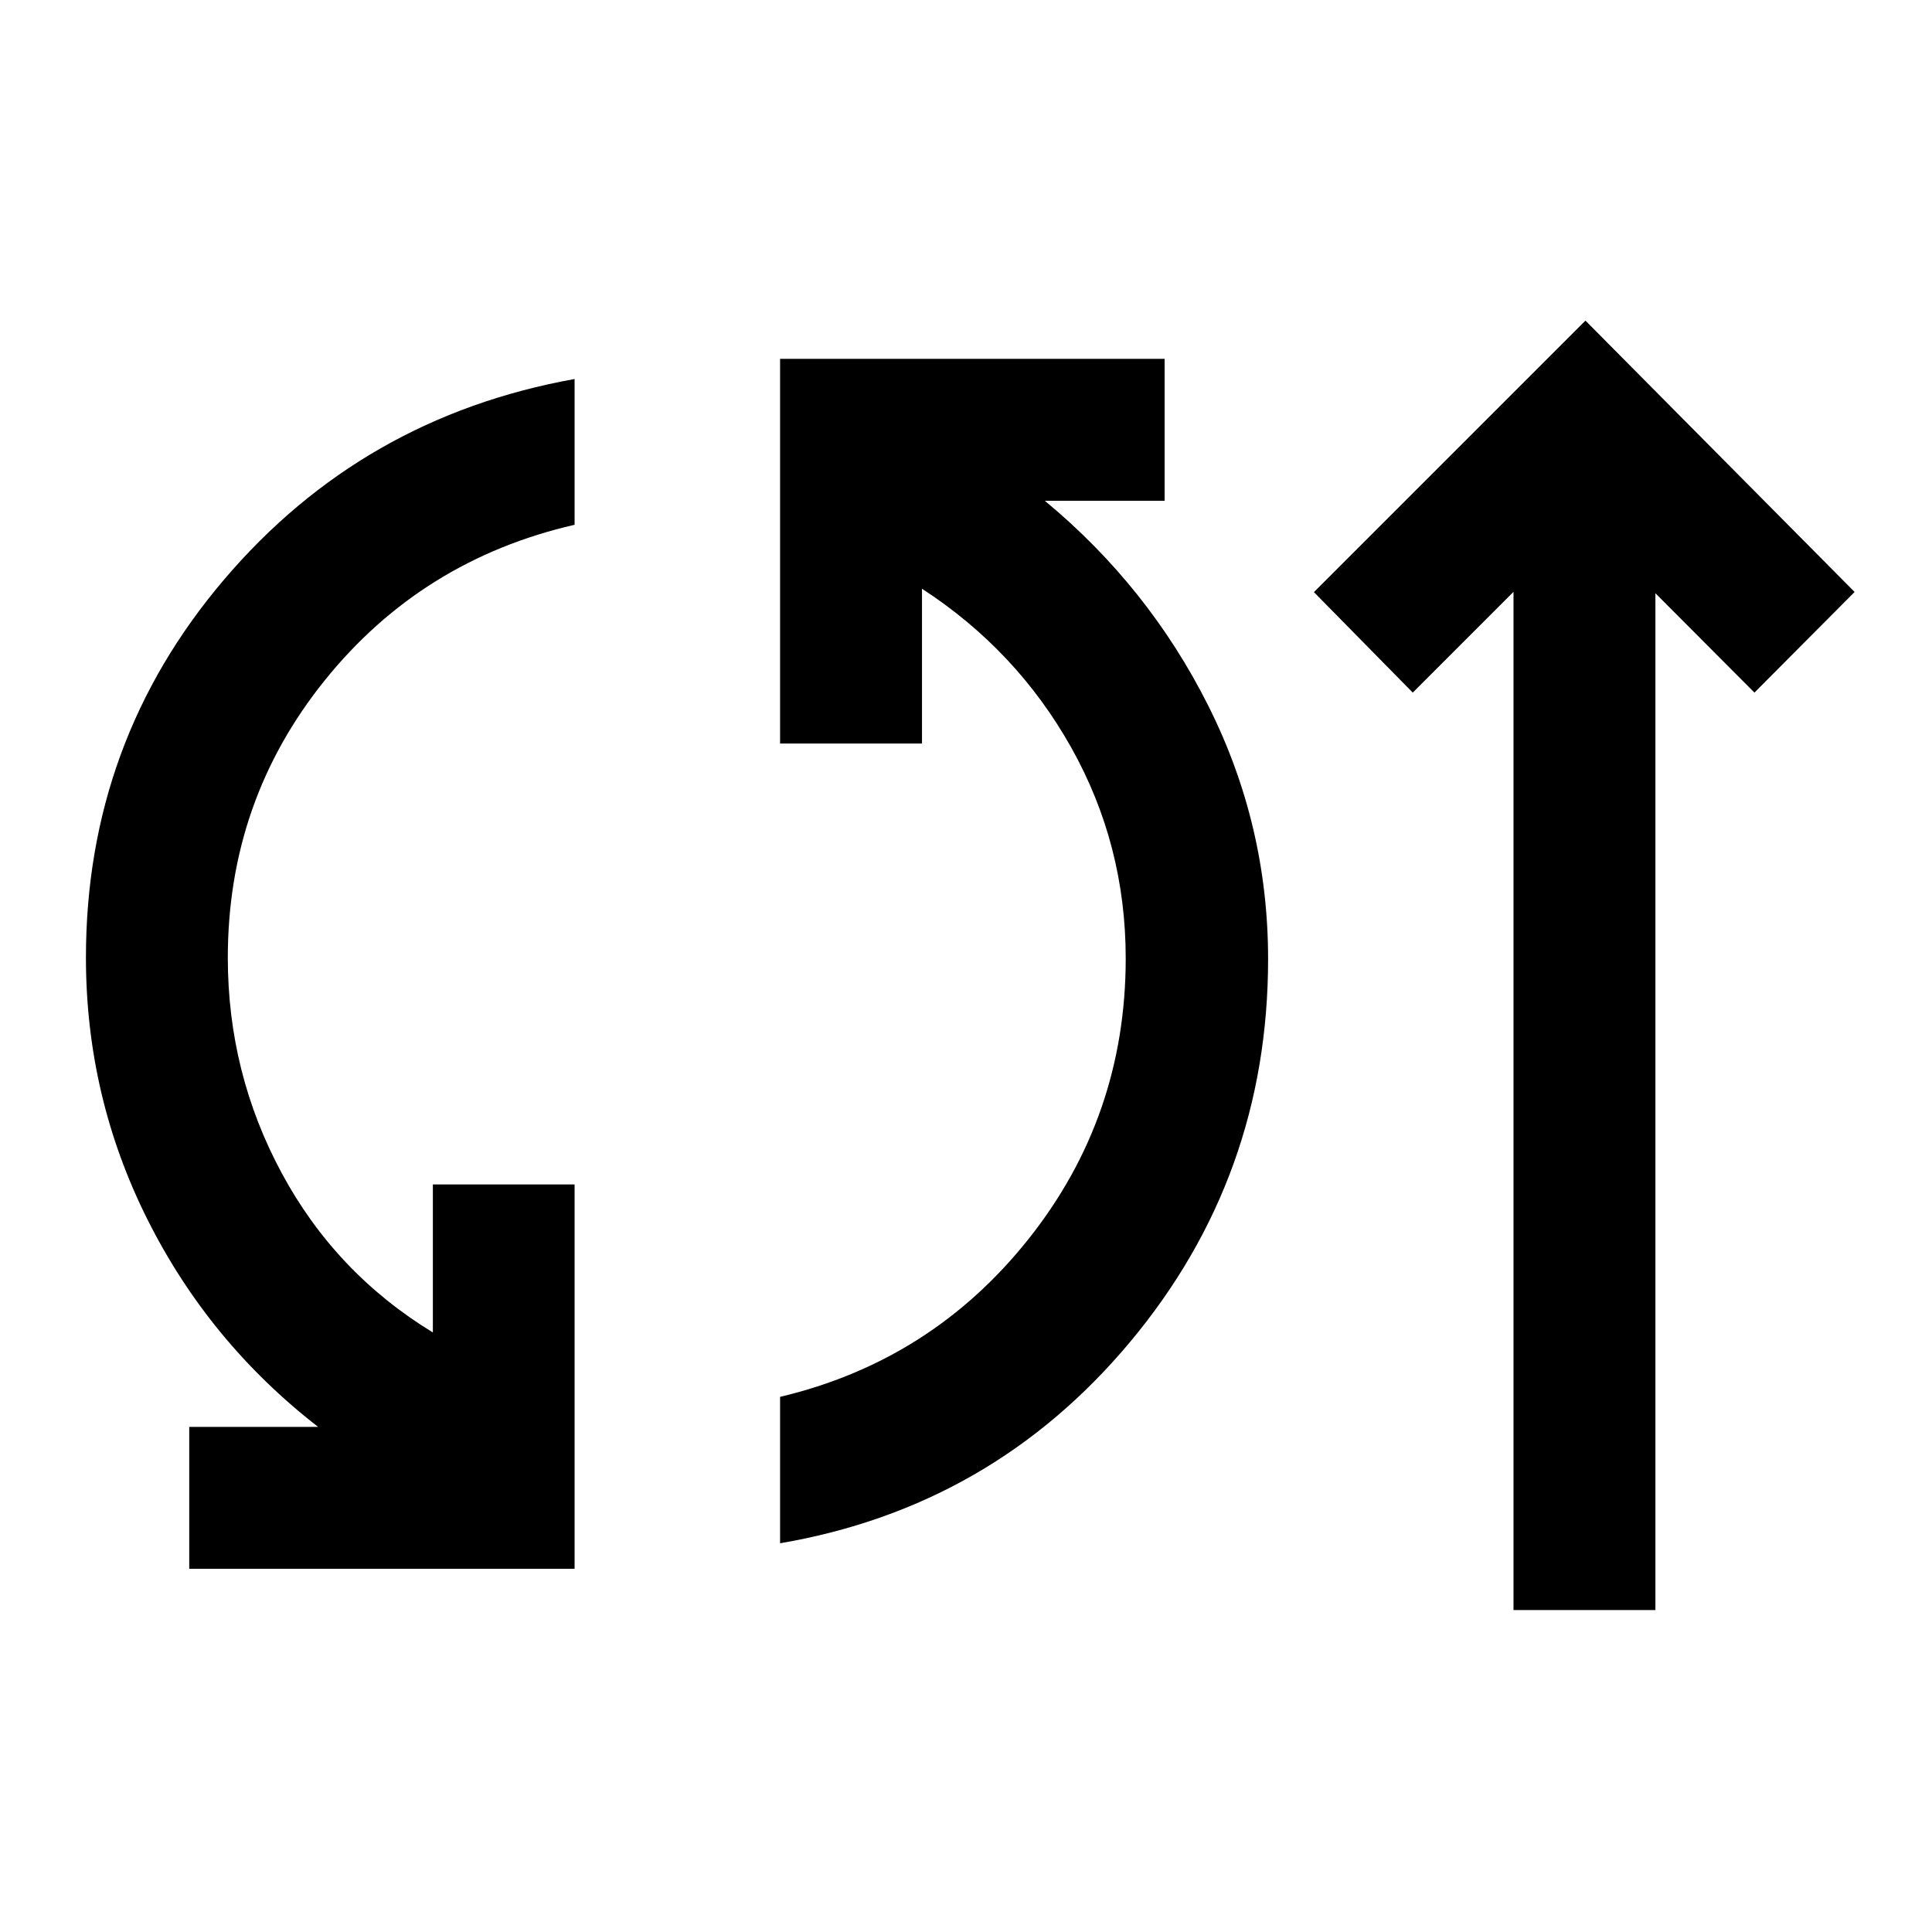 <svg xmlns="http://www.w3.org/2000/svg" height="40" viewBox="0 -960 960 960" width="40"><path d="M94.03-180.47v-70.51h64.05q-54.23-42.06-84.81-103.08Q42.7-415.07 42.7-484.18q0-107.14 68.64-187.83 68.64-80.7 174.17-99.66v72.43q-75.93 17.44-124.12 77.28-48.19 59.83-48.19 137.87 0 57.29 26.79 107.01 26.79 49.72 75.1 79.17v-73.54h70.42v190.98H94.03Zm293.59-12.69v-72.75q75.35-17.87 123.55-78.56 48.19-60.7 48.19-139.31 0-56.55-27.12-104.85-27.13-48.31-74.11-78.84v76.92h-70.51v-191.14h191.07v70.51h-59.54q51.57 42.72 81.27 101.91 29.69 59.19 29.69 125.81 0 108.13-68.52 190.2-68.51 82.06-173.97 100.1Zm364.43 33.19v-505.95l-50.06 50.07-49.11-49.93L787.8-800.69l133.74 134.83-49.76 50.01-49.22-49.38v505.26h-70.51Z"/></svg>